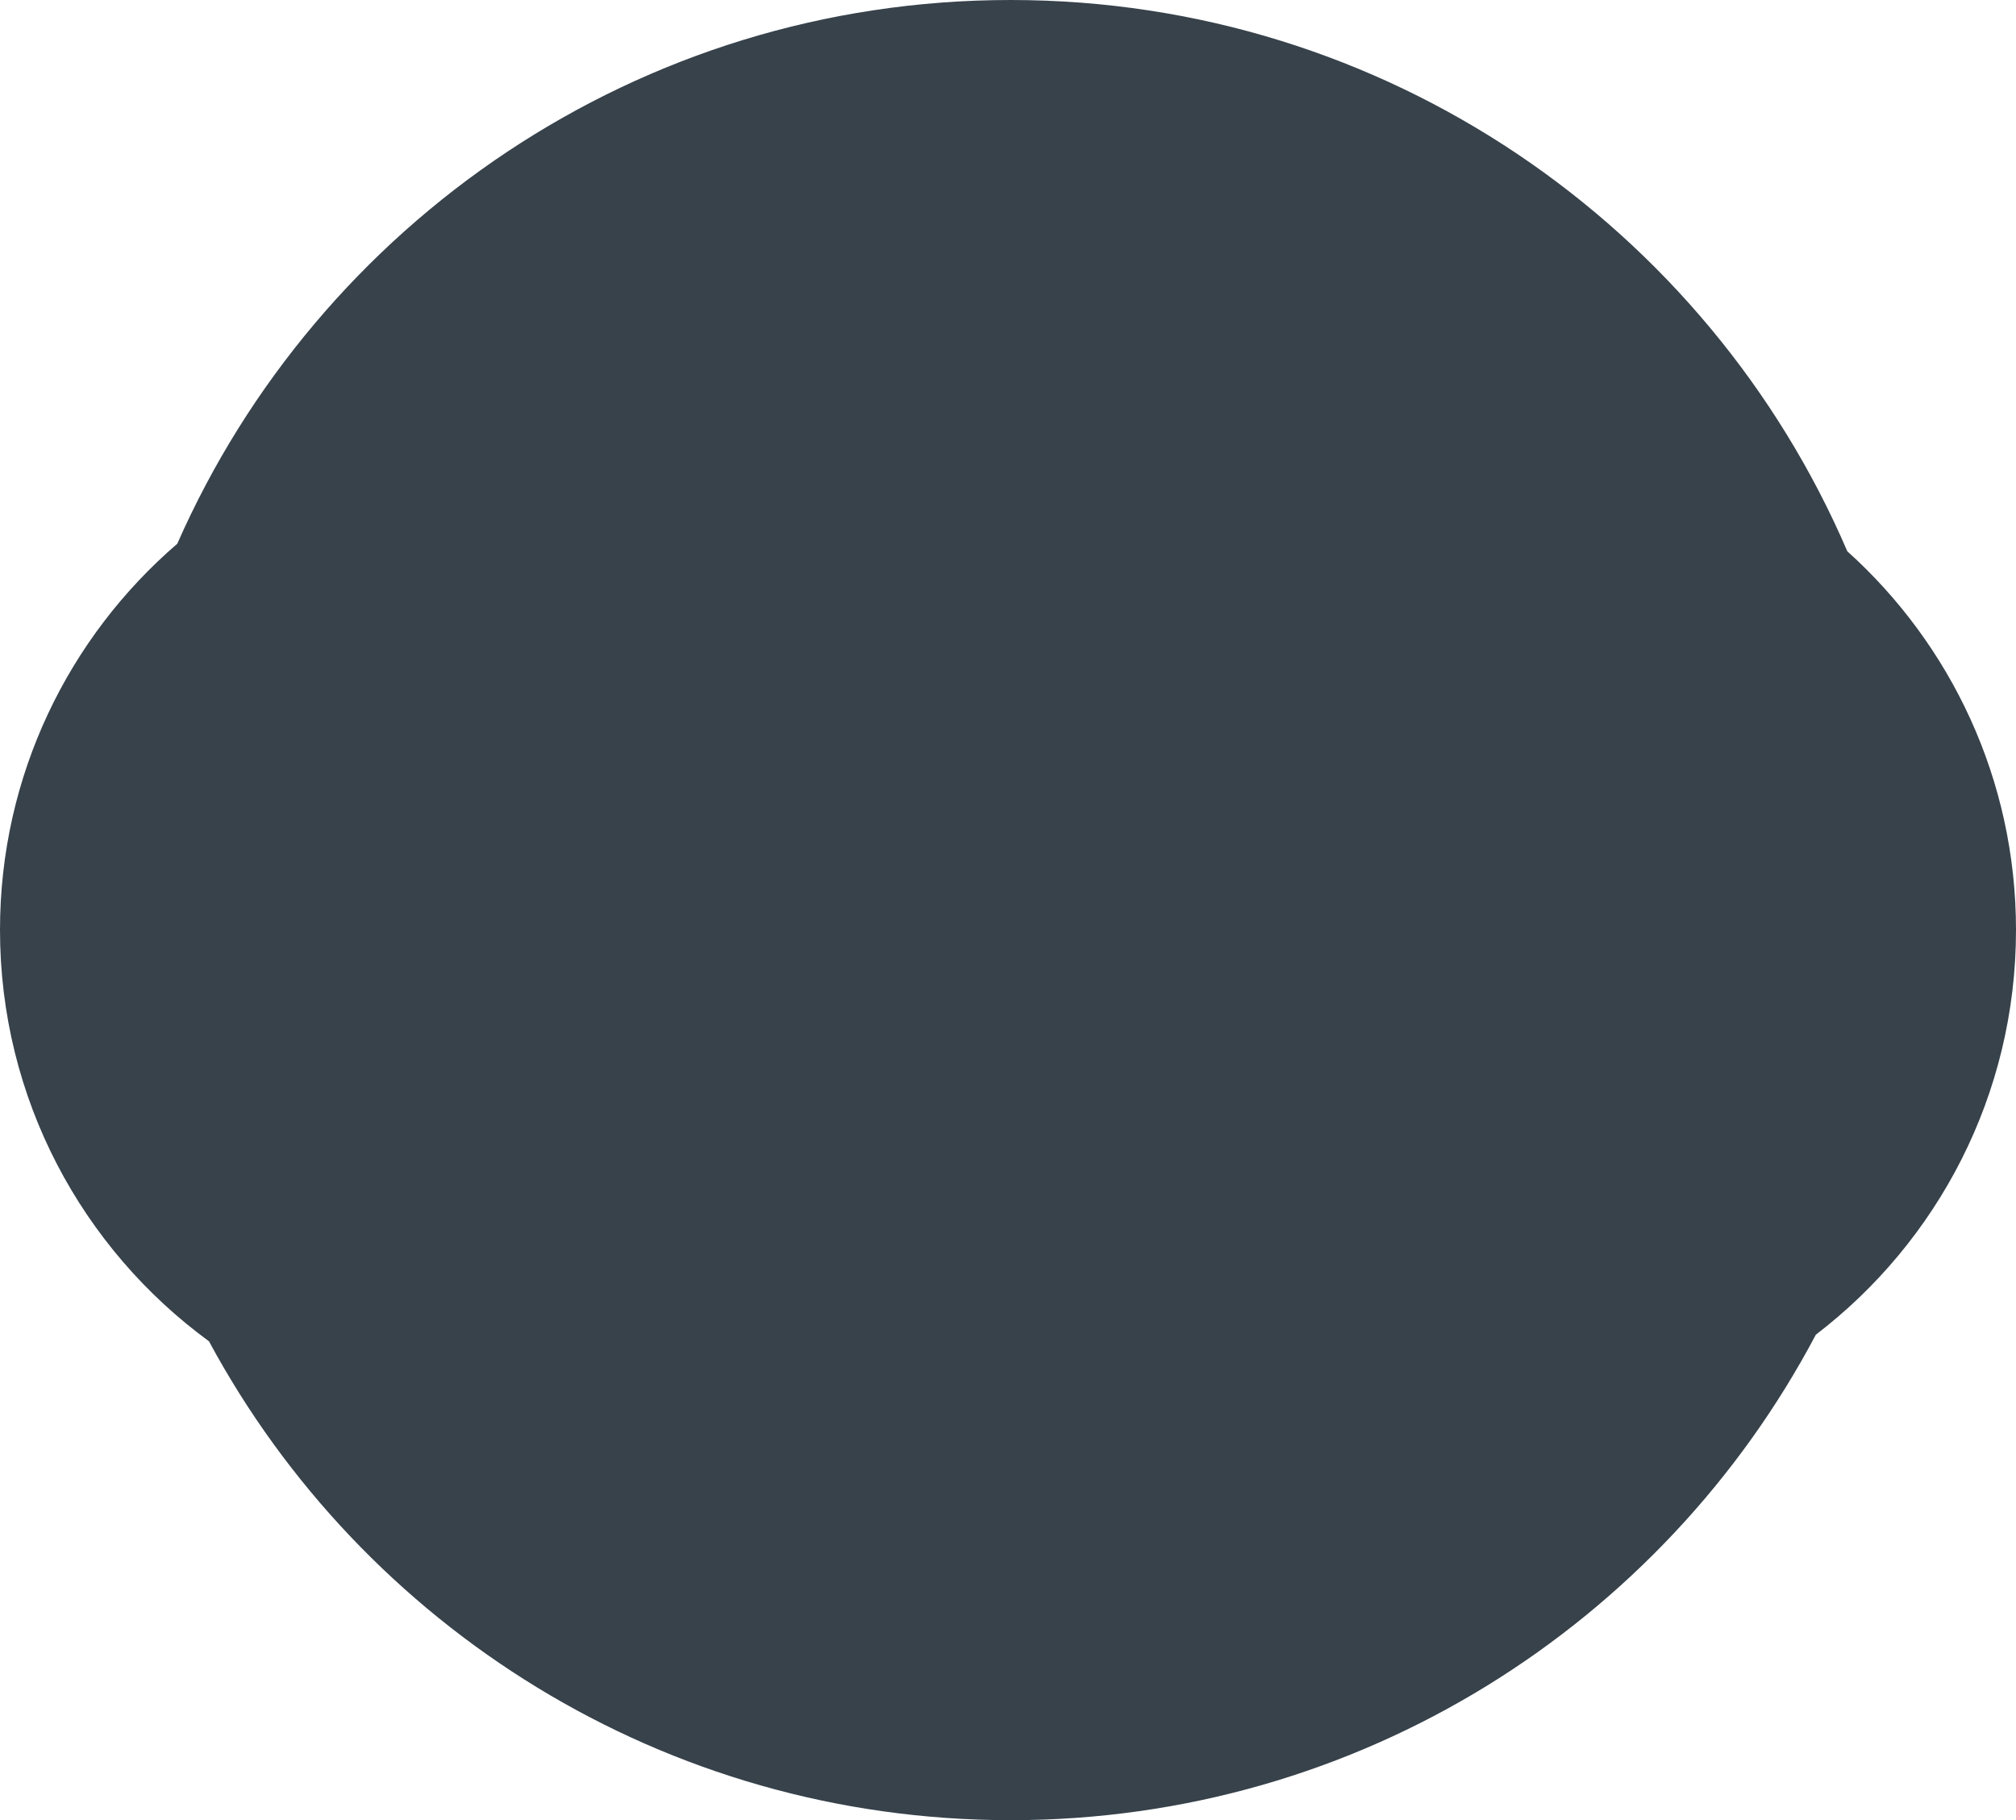 <svg width="762" height="688" viewBox="0 0 762 688" fill="none" xmlns="http://www.w3.org/2000/svg">
<path fill-rule="evenodd" clip-rule="evenodd" d="M698.231 208.373C737.382 243.61 762 294.68 762 351.5C762 413.874 732.334 469.319 686.343 504.496C628.672 613.629 514.021 688 382 688C250.985 688 137.077 614.758 78.986 506.986C31.102 471.968 0 415.366 0 351.5C0 293.128 25.98 240.825 67.009 205.522C120.291 84.497 241.278 0 382 0C523.824 0 645.603 85.826 698.231 208.373Z" fill="#222E38" fill-opacity="0.9"/>
</svg>
